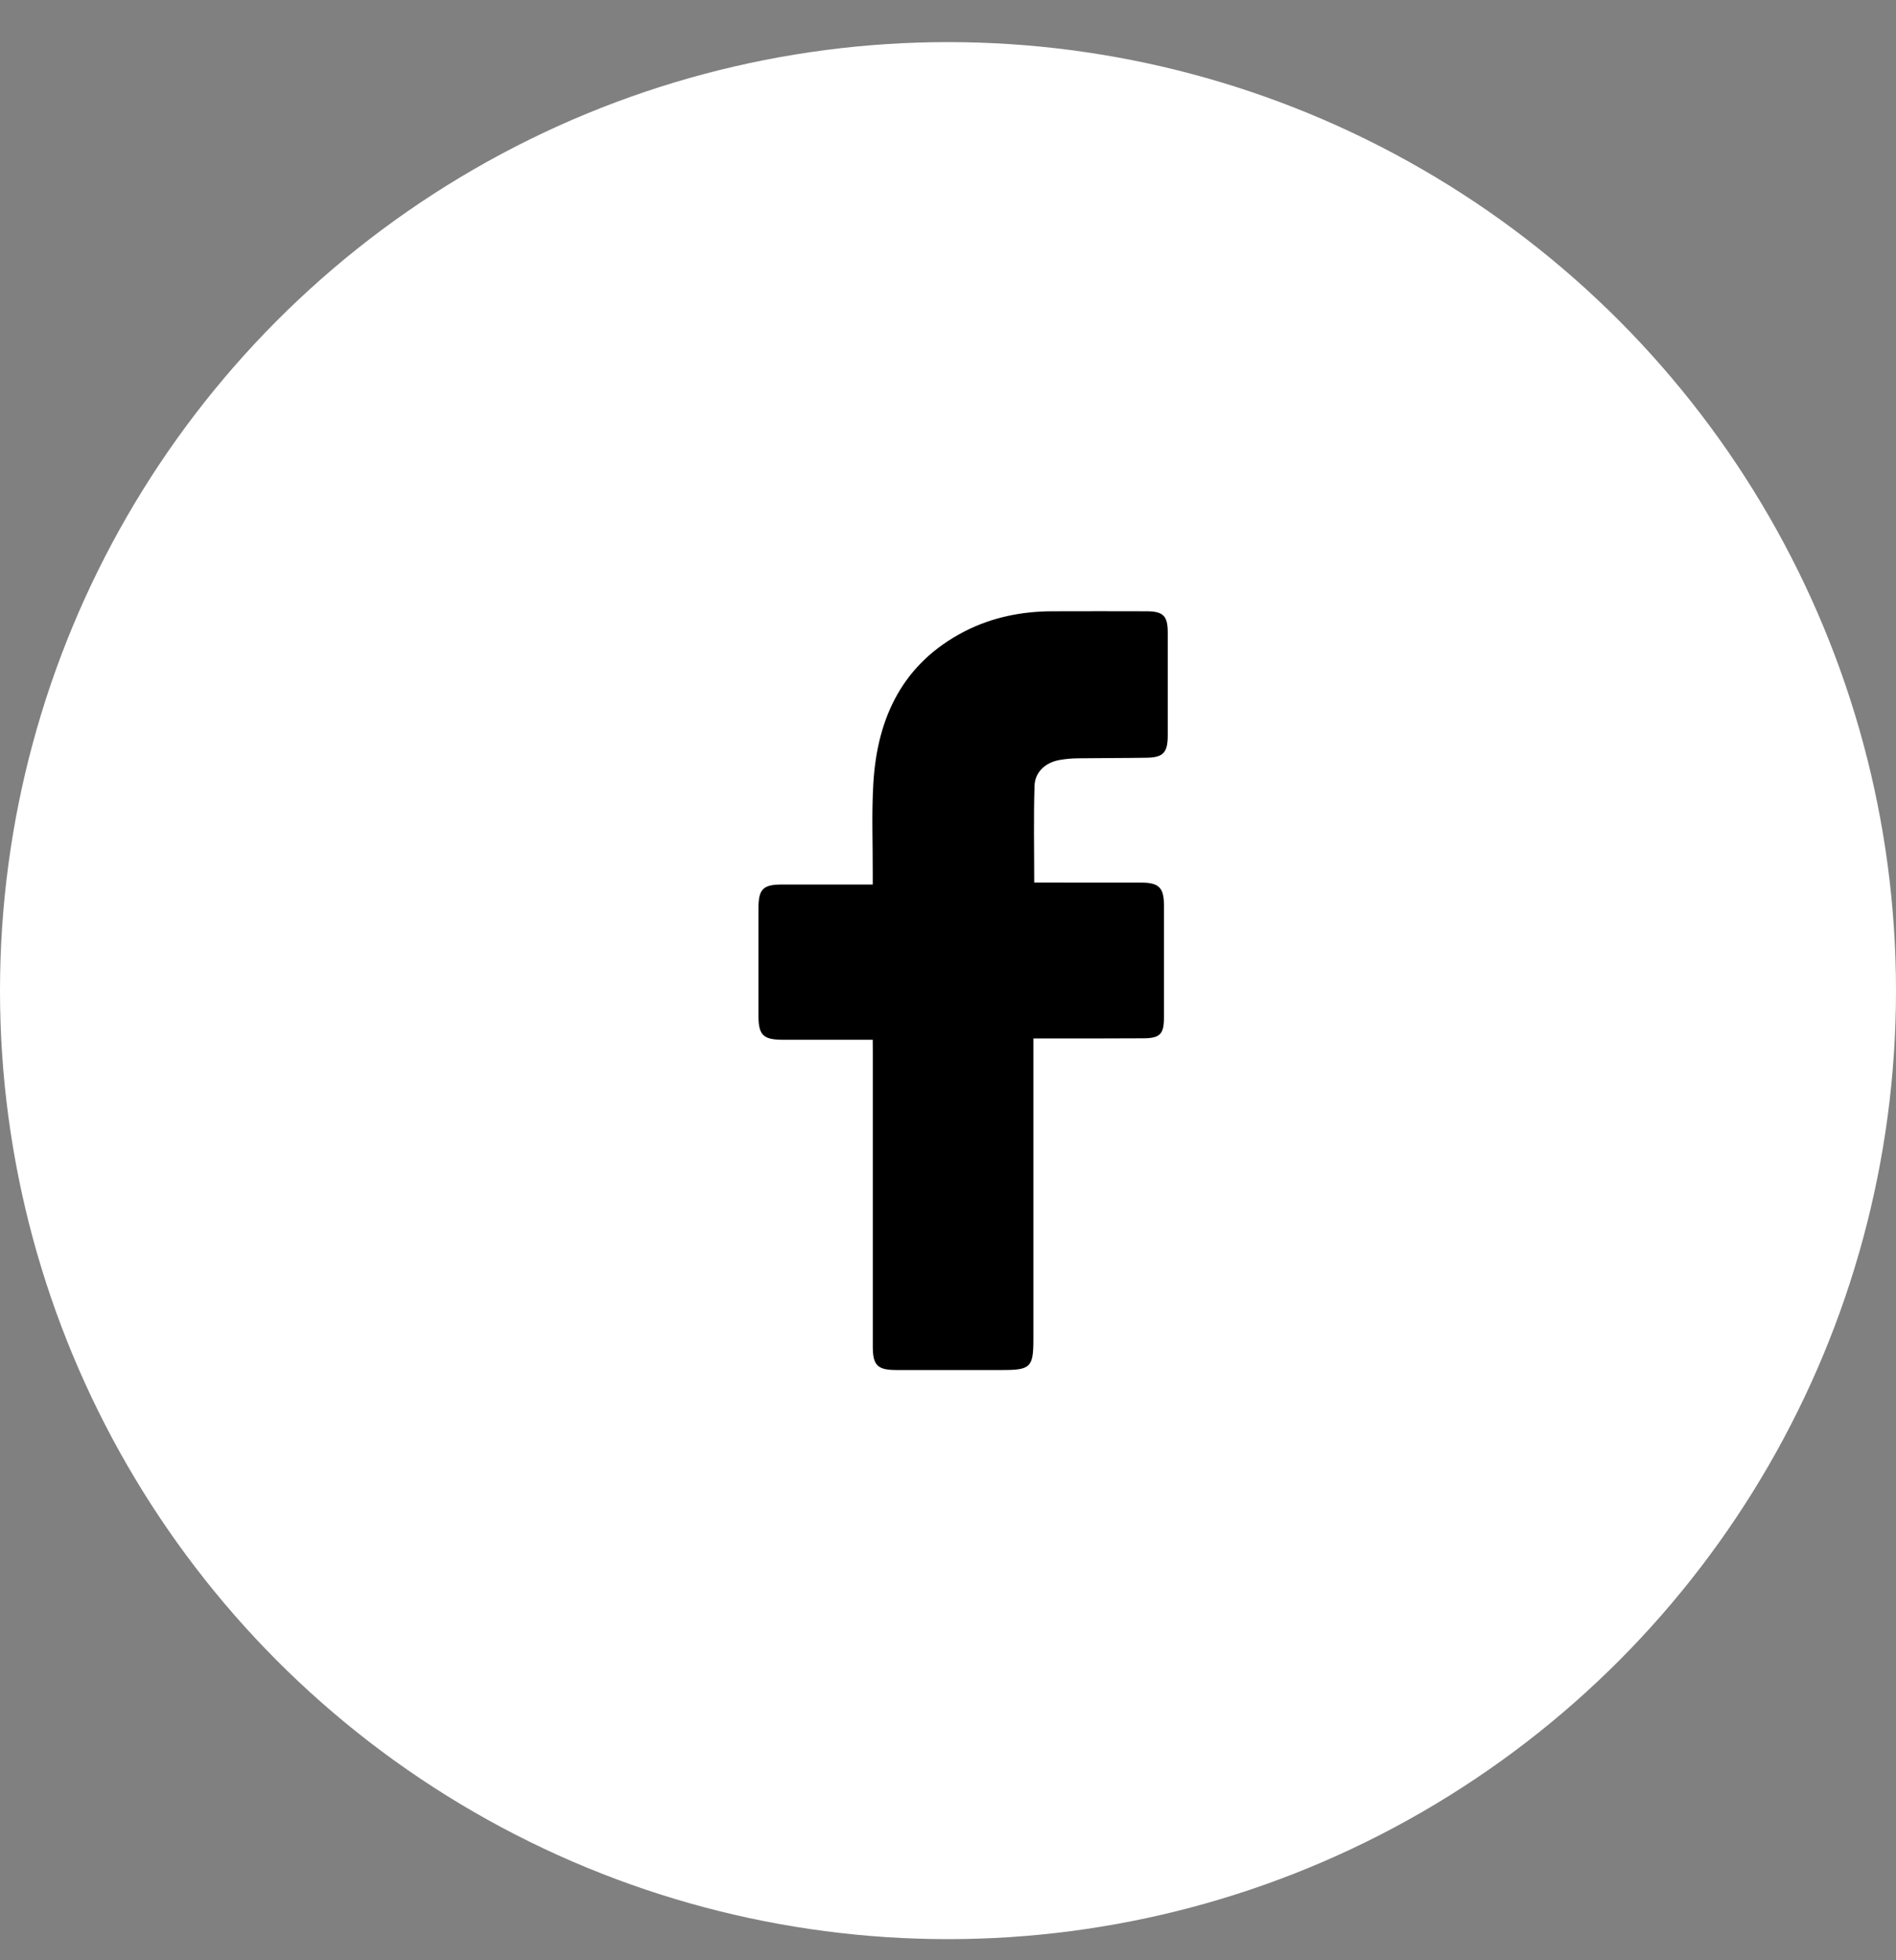 <svg width="30" height="31" viewBox="0 0 30 31" fill="none" xmlns="http://www.w3.org/2000/svg">
<rect x="0" y="0" width="30" height="31" fill="#808080" stroke="none"/>
<circle cx="15" cy="15.666" r="15" fill="white"/>
<path d="M13.809 16.443C13.536 16.443 13.282 16.443 13.028 16.443C12.813 16.443 12.598 16.444 12.383 16.443C12.076 16.442 12.001 16.369 12.001 16.063C12 15.496 12 14.929 12.001 14.363C12.001 14.061 12.074 13.988 12.37 13.988C12.791 13.987 13.211 13.988 13.631 13.988C13.684 13.988 13.737 13.988 13.809 13.988C13.809 13.923 13.809 13.871 13.809 13.82C13.811 13.341 13.79 12.861 13.819 12.383C13.882 11.338 14.29 10.486 15.262 9.985C15.7 9.76 16.172 9.667 16.662 9.667C17.156 9.666 17.649 9.665 18.143 9.667C18.405 9.668 18.476 9.739 18.477 9.996C18.478 10.543 18.478 11.09 18.477 11.638C18.476 11.904 18.402 11.98 18.139 11.983C17.778 11.989 17.416 11.987 17.055 11.992C16.957 11.993 16.859 12.002 16.763 12.019C16.542 12.059 16.375 12.209 16.369 12.429C16.353 12.931 16.364 13.434 16.364 13.957C16.412 13.957 16.463 13.957 16.515 13.957C17.033 13.957 17.551 13.957 18.069 13.958C18.335 13.959 18.417 14.041 18.417 14.31C18.418 14.906 18.418 15.503 18.417 16.099C18.417 16.352 18.353 16.419 18.095 16.42C17.572 16.424 17.049 16.422 16.526 16.422C16.474 16.422 16.421 16.422 16.351 16.422C16.351 16.501 16.351 16.563 16.351 16.625C16.351 18.145 16.351 19.665 16.351 21.185C16.351 21.618 16.303 21.666 15.875 21.666C15.309 21.666 14.742 21.666 14.175 21.666C13.886 21.665 13.811 21.591 13.81 21.301C13.81 19.747 13.81 18.193 13.81 16.639C13.809 16.582 13.809 16.524 13.809 16.443Z" fill="black"/>
</svg>
